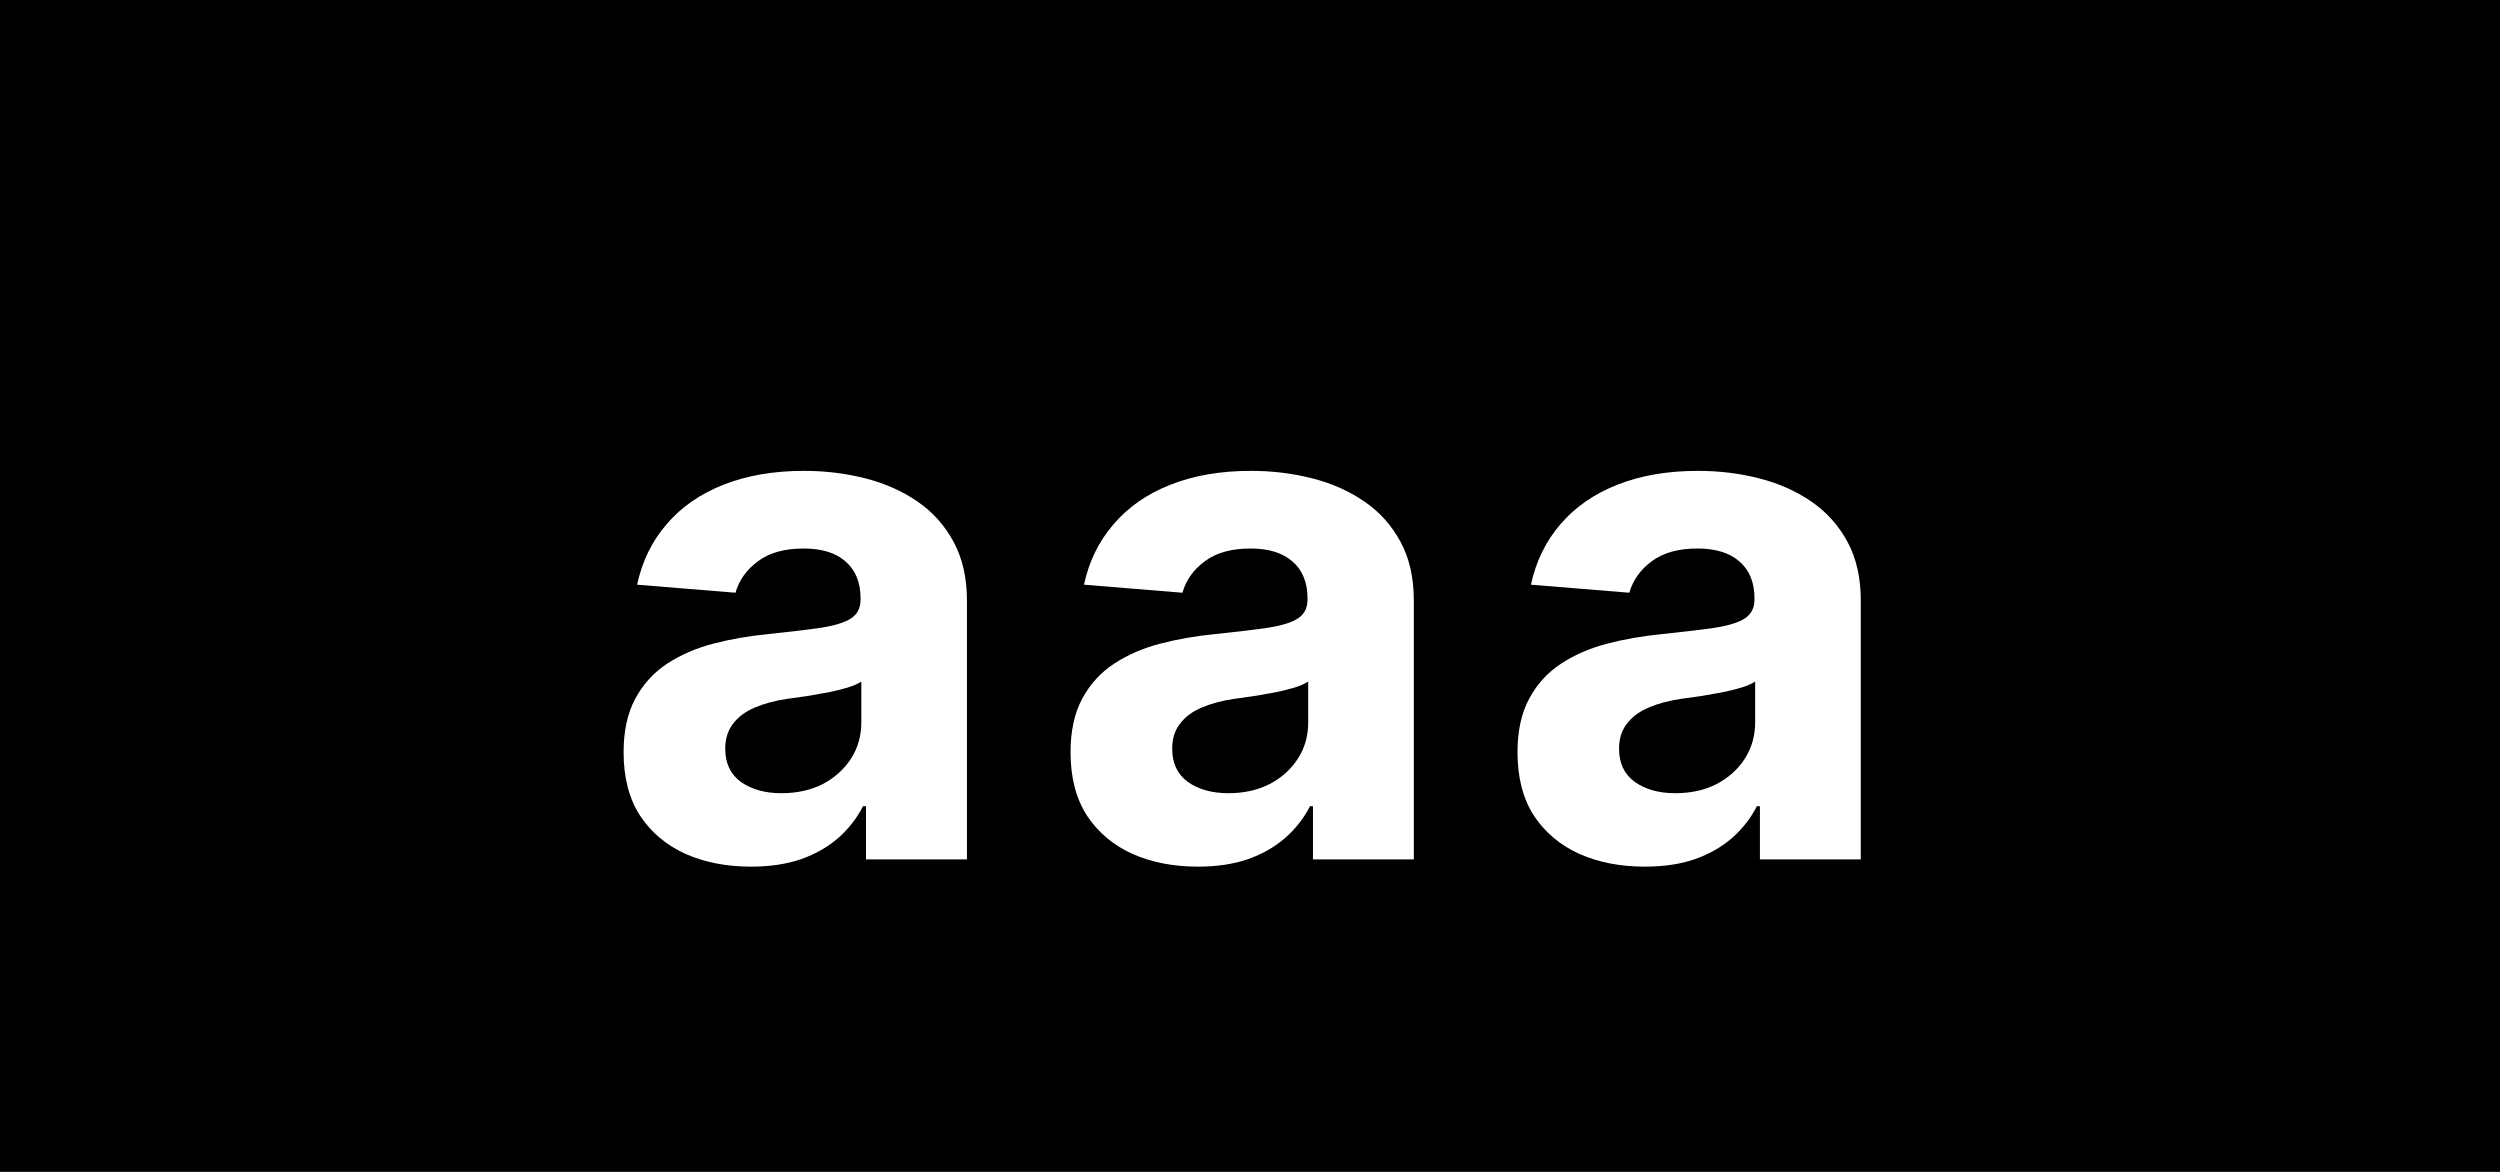 <svg width="32" height="15" viewBox="0 0 32 15" fill="none" xmlns="http://www.w3.org/2000/svg">
<rect width="32" height="15" fill="black"/>
<path d="M9.612 11.093C9.299 11.093 9.02 11.038 8.775 10.93C8.53 10.819 8.336 10.656 8.193 10.441C8.052 10.223 7.982 9.953 7.982 9.629C7.982 9.356 8.032 9.127 8.132 8.942C8.233 8.756 8.369 8.607 8.541 8.494C8.714 8.381 8.91 8.296 9.13 8.239C9.351 8.181 9.583 8.141 9.826 8.117C10.112 8.087 10.342 8.06 10.517 8.034C10.691 8.006 10.818 7.966 10.897 7.913C10.976 7.859 11.015 7.781 11.015 7.676V7.657C11.015 7.455 10.951 7.298 10.823 7.187C10.698 7.076 10.519 7.021 10.287 7.021C10.041 7.021 9.847 7.075 9.702 7.184C9.557 7.29 9.461 7.425 9.414 7.587L8.155 7.484C8.219 7.186 8.344 6.928 8.532 6.711C8.719 6.491 8.961 6.323 9.257 6.206C9.556 6.087 9.901 6.027 10.293 6.027C10.566 6.027 10.827 6.059 11.076 6.123C11.327 6.187 11.55 6.286 11.744 6.42C11.94 6.554 12.094 6.727 12.207 6.938C12.32 7.147 12.377 7.397 12.377 7.689V11H11.085V10.319H11.047C10.968 10.473 10.863 10.608 10.731 10.725C10.599 10.84 10.44 10.931 10.255 10.997C10.069 11.061 9.855 11.093 9.612 11.093ZM10.002 10.153C10.202 10.153 10.379 10.114 10.533 10.035C10.686 9.954 10.806 9.845 10.894 9.709C10.981 9.572 11.025 9.418 11.025 9.245V8.724C10.982 8.752 10.924 8.778 10.849 8.801C10.777 8.822 10.694 8.843 10.603 8.862C10.511 8.879 10.42 8.895 10.328 8.91C10.236 8.923 10.153 8.934 10.079 8.945C9.919 8.968 9.779 9.006 9.66 9.057C9.541 9.108 9.448 9.177 9.382 9.265C9.316 9.35 9.283 9.456 9.283 9.584C9.283 9.77 9.35 9.911 9.484 10.009C9.621 10.105 9.793 10.153 10.002 10.153ZM15.333 11.093C15.02 11.093 14.741 11.038 14.495 10.93C14.25 10.819 14.057 10.656 13.914 10.441C13.773 10.223 13.703 9.953 13.703 9.629C13.703 9.356 13.753 9.127 13.853 8.942C13.953 8.756 14.09 8.607 14.262 8.494C14.435 8.381 14.631 8.296 14.85 8.239C15.072 8.181 15.304 8.141 15.547 8.117C15.832 8.087 16.063 8.06 16.237 8.034C16.412 8.006 16.539 7.966 16.618 7.913C16.697 7.859 16.736 7.781 16.736 7.676V7.657C16.736 7.455 16.672 7.298 16.544 7.187C16.418 7.076 16.239 7.021 16.007 7.021C15.762 7.021 15.567 7.075 15.422 7.184C15.277 7.29 15.182 7.425 15.135 7.587L13.875 7.484C13.939 7.186 14.065 6.928 14.253 6.711C14.44 6.491 14.682 6.323 14.978 6.206C15.276 6.087 15.621 6.027 16.014 6.027C16.286 6.027 16.547 6.059 16.797 6.123C17.048 6.187 17.271 6.286 17.465 6.42C17.661 6.554 17.815 6.727 17.928 6.938C18.041 7.147 18.097 7.397 18.097 7.689V11H16.806V10.319H16.768C16.689 10.473 16.584 10.608 16.451 10.725C16.319 10.84 16.161 10.931 15.975 10.997C15.79 11.061 15.576 11.093 15.333 11.093ZM15.723 10.153C15.923 10.153 16.1 10.114 16.253 10.035C16.407 9.954 16.527 9.845 16.614 9.709C16.702 9.572 16.745 9.418 16.745 9.245V8.724C16.703 8.752 16.644 8.778 16.57 8.801C16.497 8.822 16.415 8.843 16.324 8.862C16.232 8.879 16.14 8.895 16.049 8.91C15.957 8.923 15.874 8.934 15.799 8.945C15.64 8.968 15.5 9.006 15.381 9.057C15.261 9.108 15.169 9.177 15.103 9.265C15.037 9.35 15.004 9.456 15.004 9.584C15.004 9.77 15.071 9.911 15.205 10.009C15.341 10.105 15.514 10.153 15.723 10.153ZM21.053 11.093C20.74 11.093 20.461 11.038 20.216 10.93C19.971 10.819 19.777 10.656 19.634 10.441C19.494 10.223 19.424 9.953 19.424 9.629C19.424 9.356 19.474 9.127 19.574 8.942C19.674 8.756 19.81 8.607 19.983 8.494C20.155 8.381 20.352 8.296 20.571 8.239C20.793 8.181 21.025 8.141 21.268 8.117C21.553 8.087 21.783 8.06 21.958 8.034C22.133 8.006 22.259 7.966 22.338 7.913C22.417 7.859 22.457 7.781 22.457 7.676V7.657C22.457 7.455 22.393 7.298 22.265 7.187C22.139 7.076 21.96 7.021 21.728 7.021C21.483 7.021 21.288 7.075 21.143 7.184C20.998 7.29 20.902 7.425 20.855 7.587L19.596 7.484C19.66 7.186 19.786 6.928 19.973 6.711C20.161 6.491 20.403 6.323 20.699 6.206C20.997 6.087 21.342 6.027 21.734 6.027C22.007 6.027 22.268 6.059 22.517 6.123C22.769 6.187 22.991 6.286 23.185 6.42C23.381 6.554 23.536 6.727 23.649 6.938C23.762 7.147 23.818 7.397 23.818 7.689V11H22.527V10.319H22.488C22.41 10.473 22.304 10.608 22.172 10.725C22.04 10.84 21.881 10.931 21.696 10.997C21.511 11.061 21.296 11.093 21.053 11.093ZM21.443 10.153C21.644 10.153 21.821 10.114 21.974 10.035C22.127 9.954 22.248 9.845 22.335 9.709C22.422 9.572 22.466 9.418 22.466 9.245V8.724C22.424 8.752 22.365 8.778 22.29 8.801C22.218 8.822 22.136 8.843 22.044 8.862C21.953 8.879 21.861 8.895 21.769 8.91C21.678 8.923 21.595 8.934 21.52 8.945C21.36 8.968 21.221 9.006 21.102 9.057C20.982 9.108 20.89 9.177 20.823 9.265C20.757 9.35 20.724 9.456 20.724 9.584C20.724 9.77 20.791 9.911 20.926 10.009C21.062 10.105 21.235 10.153 21.443 10.153Z" fill="white"/>
</svg>
